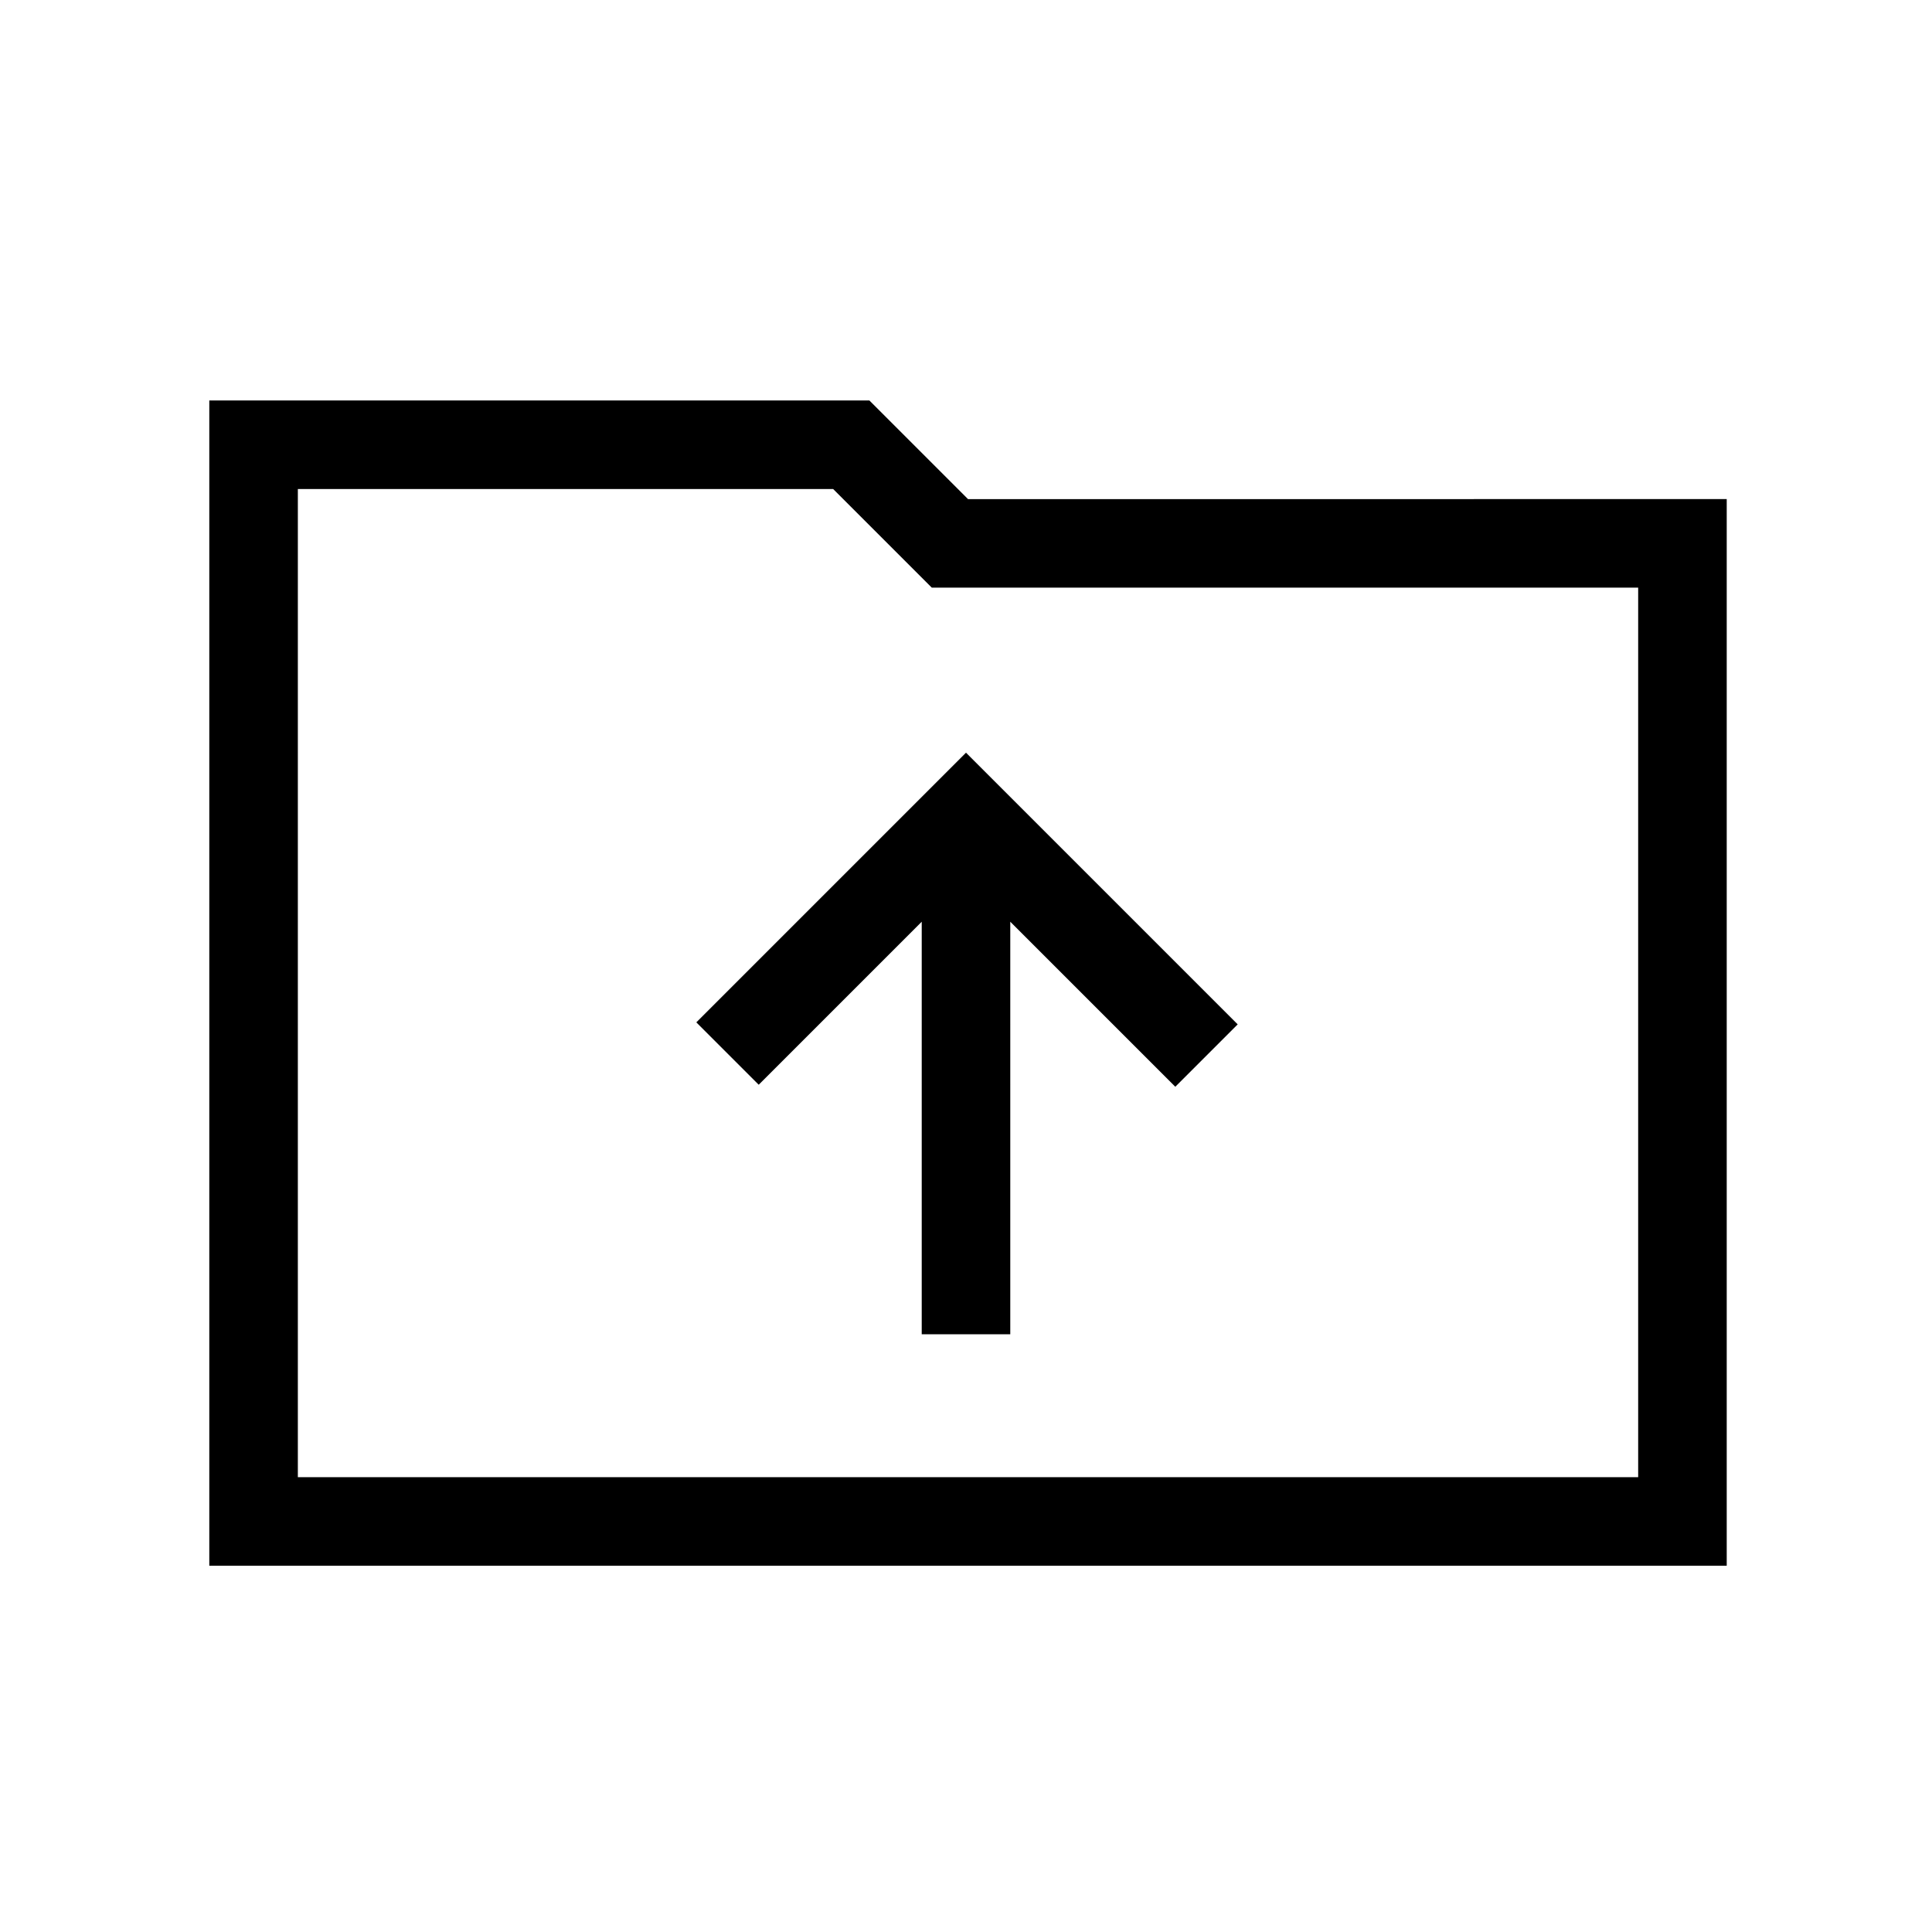<svg xmlns="http://www.w3.org/2000/svg" height="48" width="48"><path d="M22.9 33.15h2.2V22.9l4.1 4.1 1.55-1.55L24 18.7l-6.7 6.7 1.55 1.55 4.05-4.05ZM5.2 38.9V9.95h16.4l2.45 2.45H42.9v26.5Zm2.2-2.2h33.3V14.6H23.15l-2.45-2.45H7.4Zm0 0V12.15v2.45Z"/></svg>